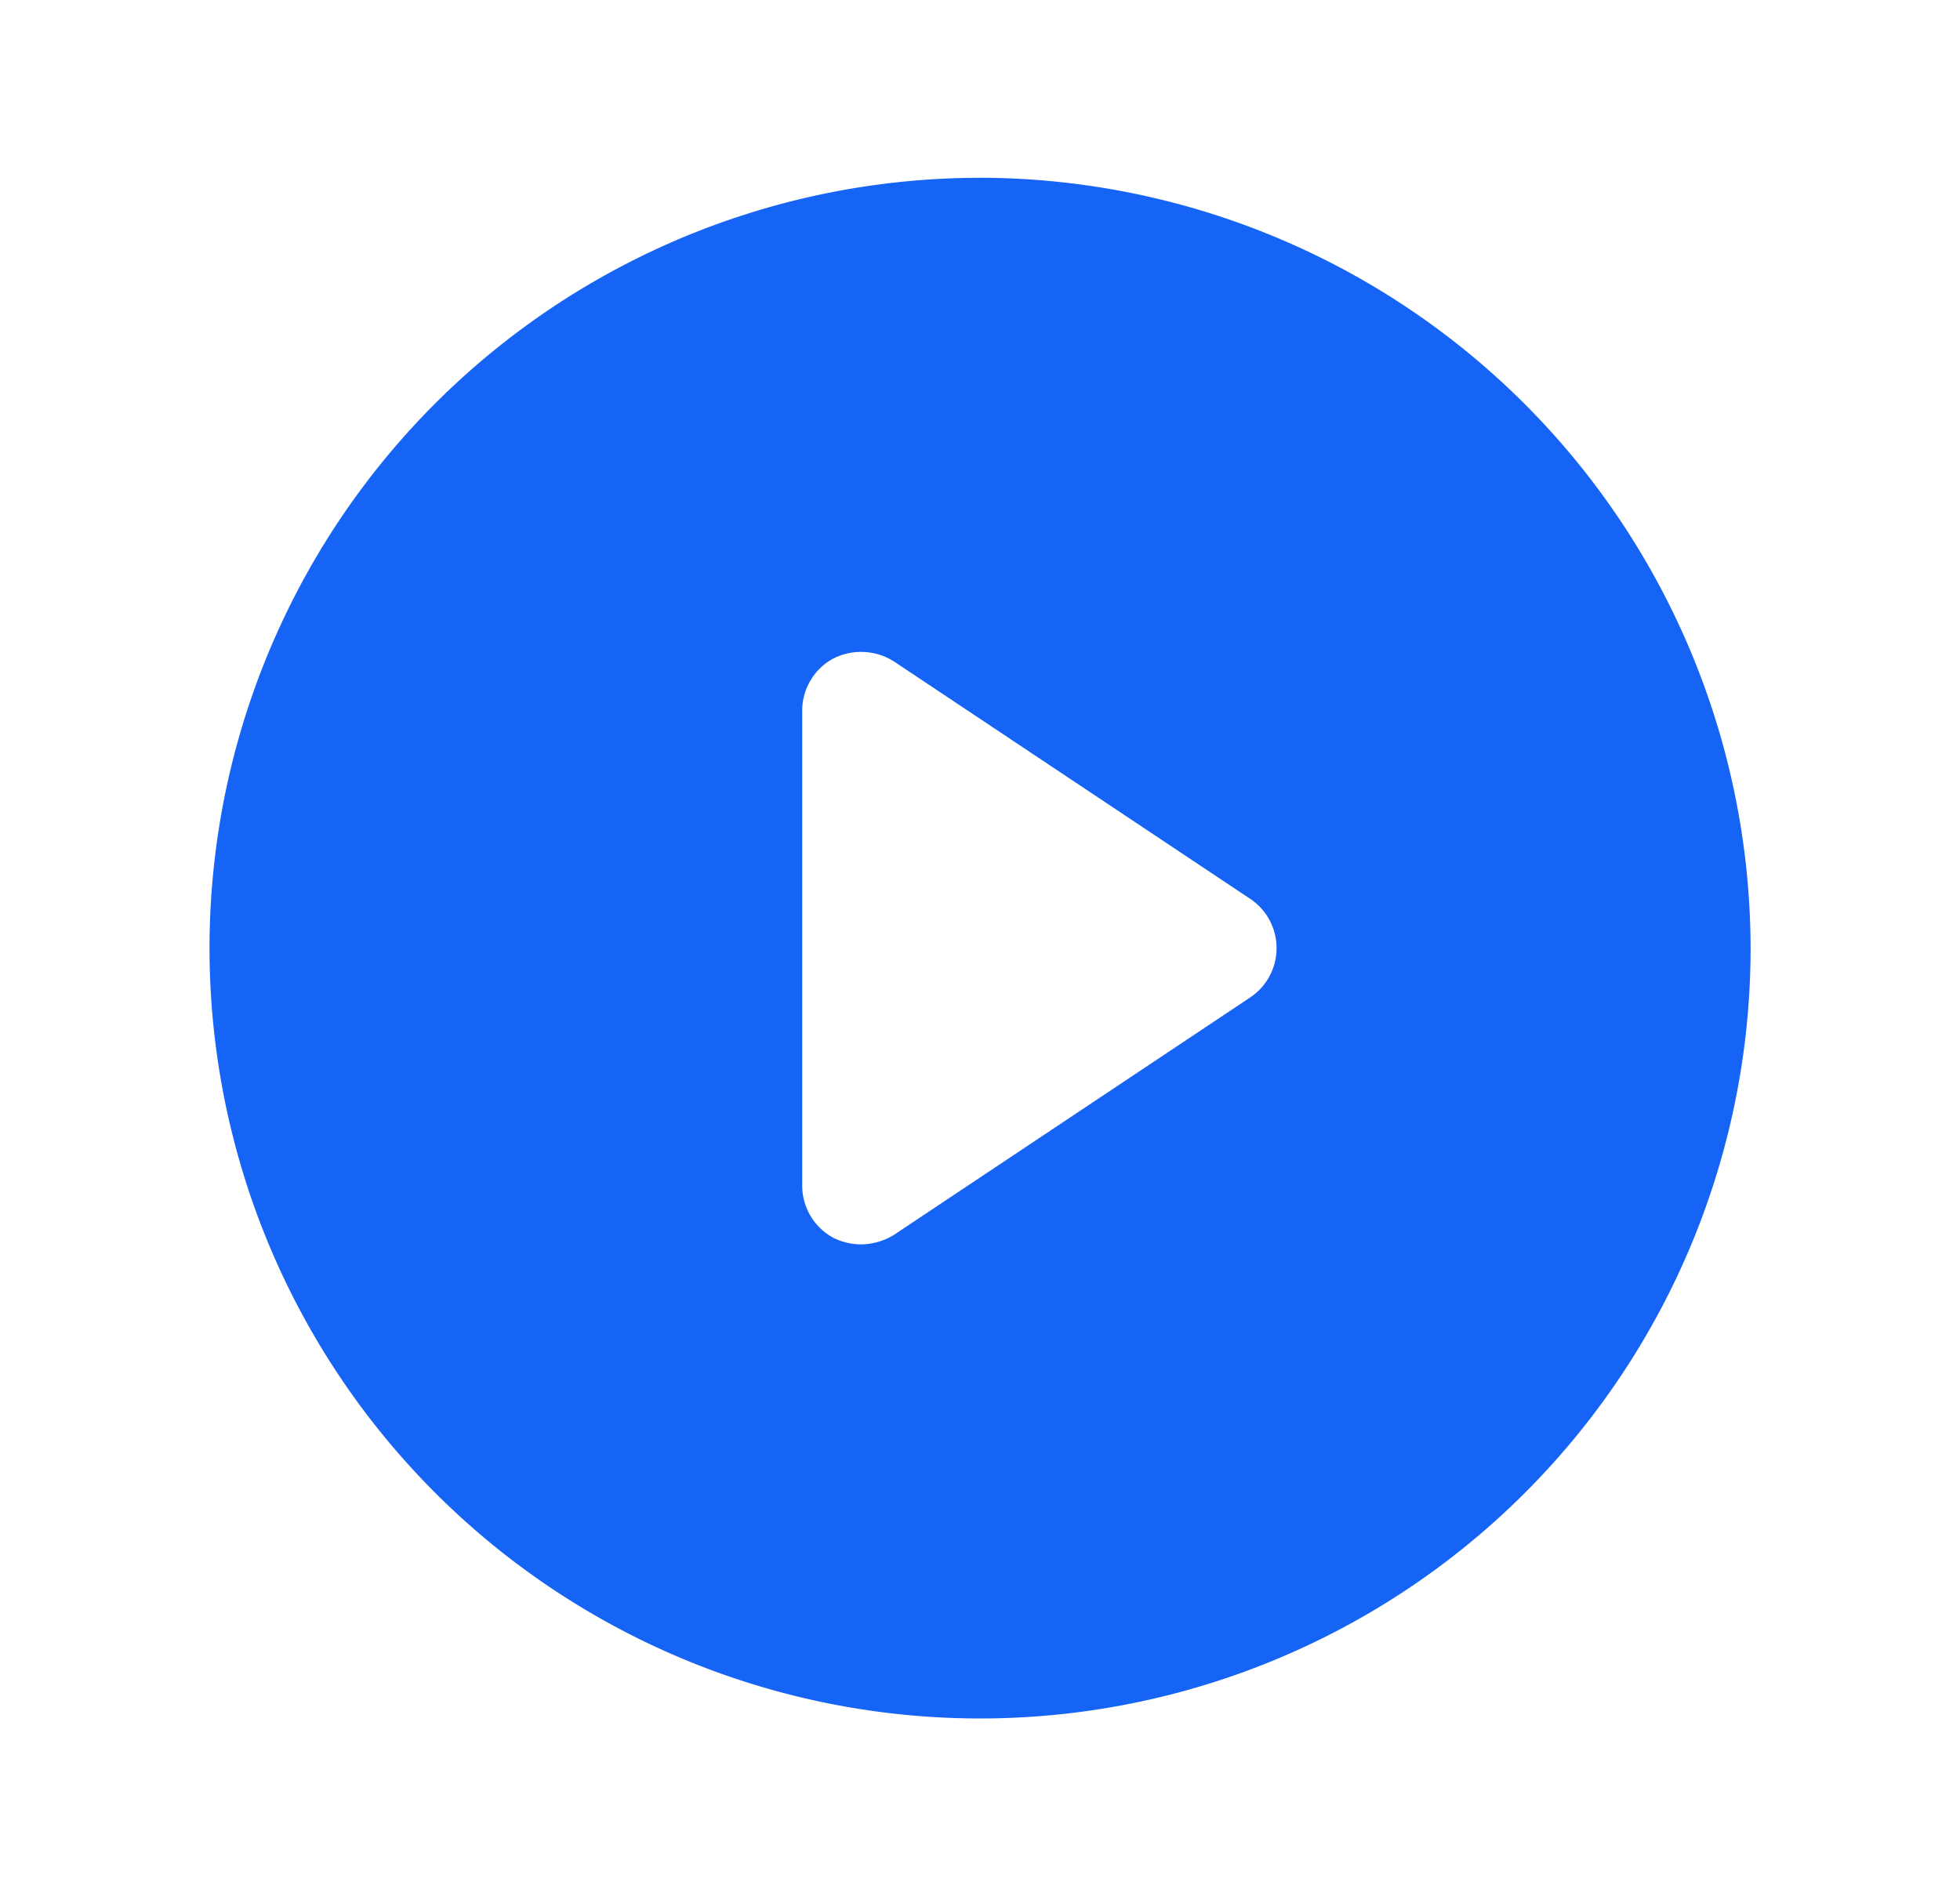 <svg width="31" height="30" viewBox="0 0 31 30" fill="none" xmlns="http://www.w3.org/2000/svg">
    <path d="M15.5 2.813A12.187 12.187 0 1 0 27.688 15 12.21 12.21 0 0 0 15.5 2.812zm4.266 12.972-5.625 3.75a1.019 1.019 0 0 1-.516.152.995.995 0 0 1-.445-.105.937.937 0 0 1-.492-.832v-7.5a.937.937 0 0 1 .492-.832.973.973 0 0 1 .96.047l5.626 3.75a.938.938 0 0 1 0 1.57z" fill="#1664F5"/>
</svg>
